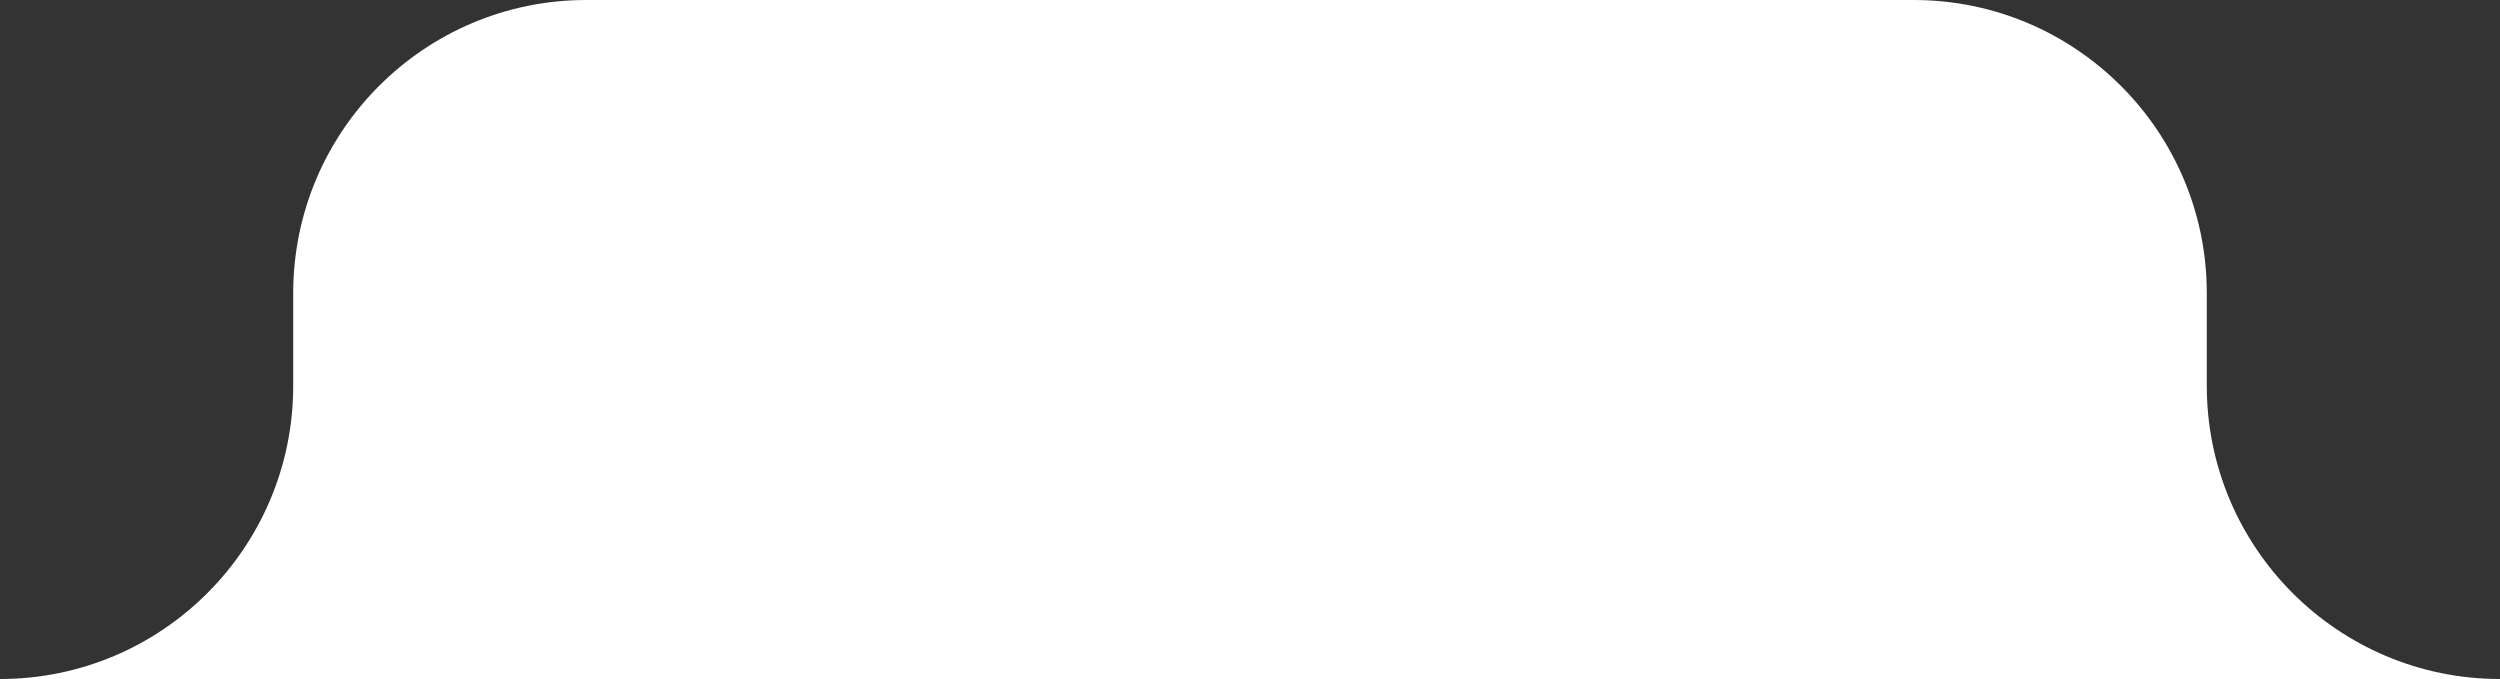 <svg width="162" height="44" viewBox="0 0 162 44" fill="none" xmlns="http://www.w3.org/2000/svg">
<rect x="0" y="0" width="162" height="44" fill="#333333" stroke="none"/>
<path fill-rule="evenodd" clip-rule="evenodd" d="M124 0H38C27.507 0 19 8.507 19 19V25C19 35.493 10.493 44 0 44H162C151.507 44 143 35.493 143 25V19C143 8.507 134.493 0 124 0Z" fill="white"/>
</svg>
